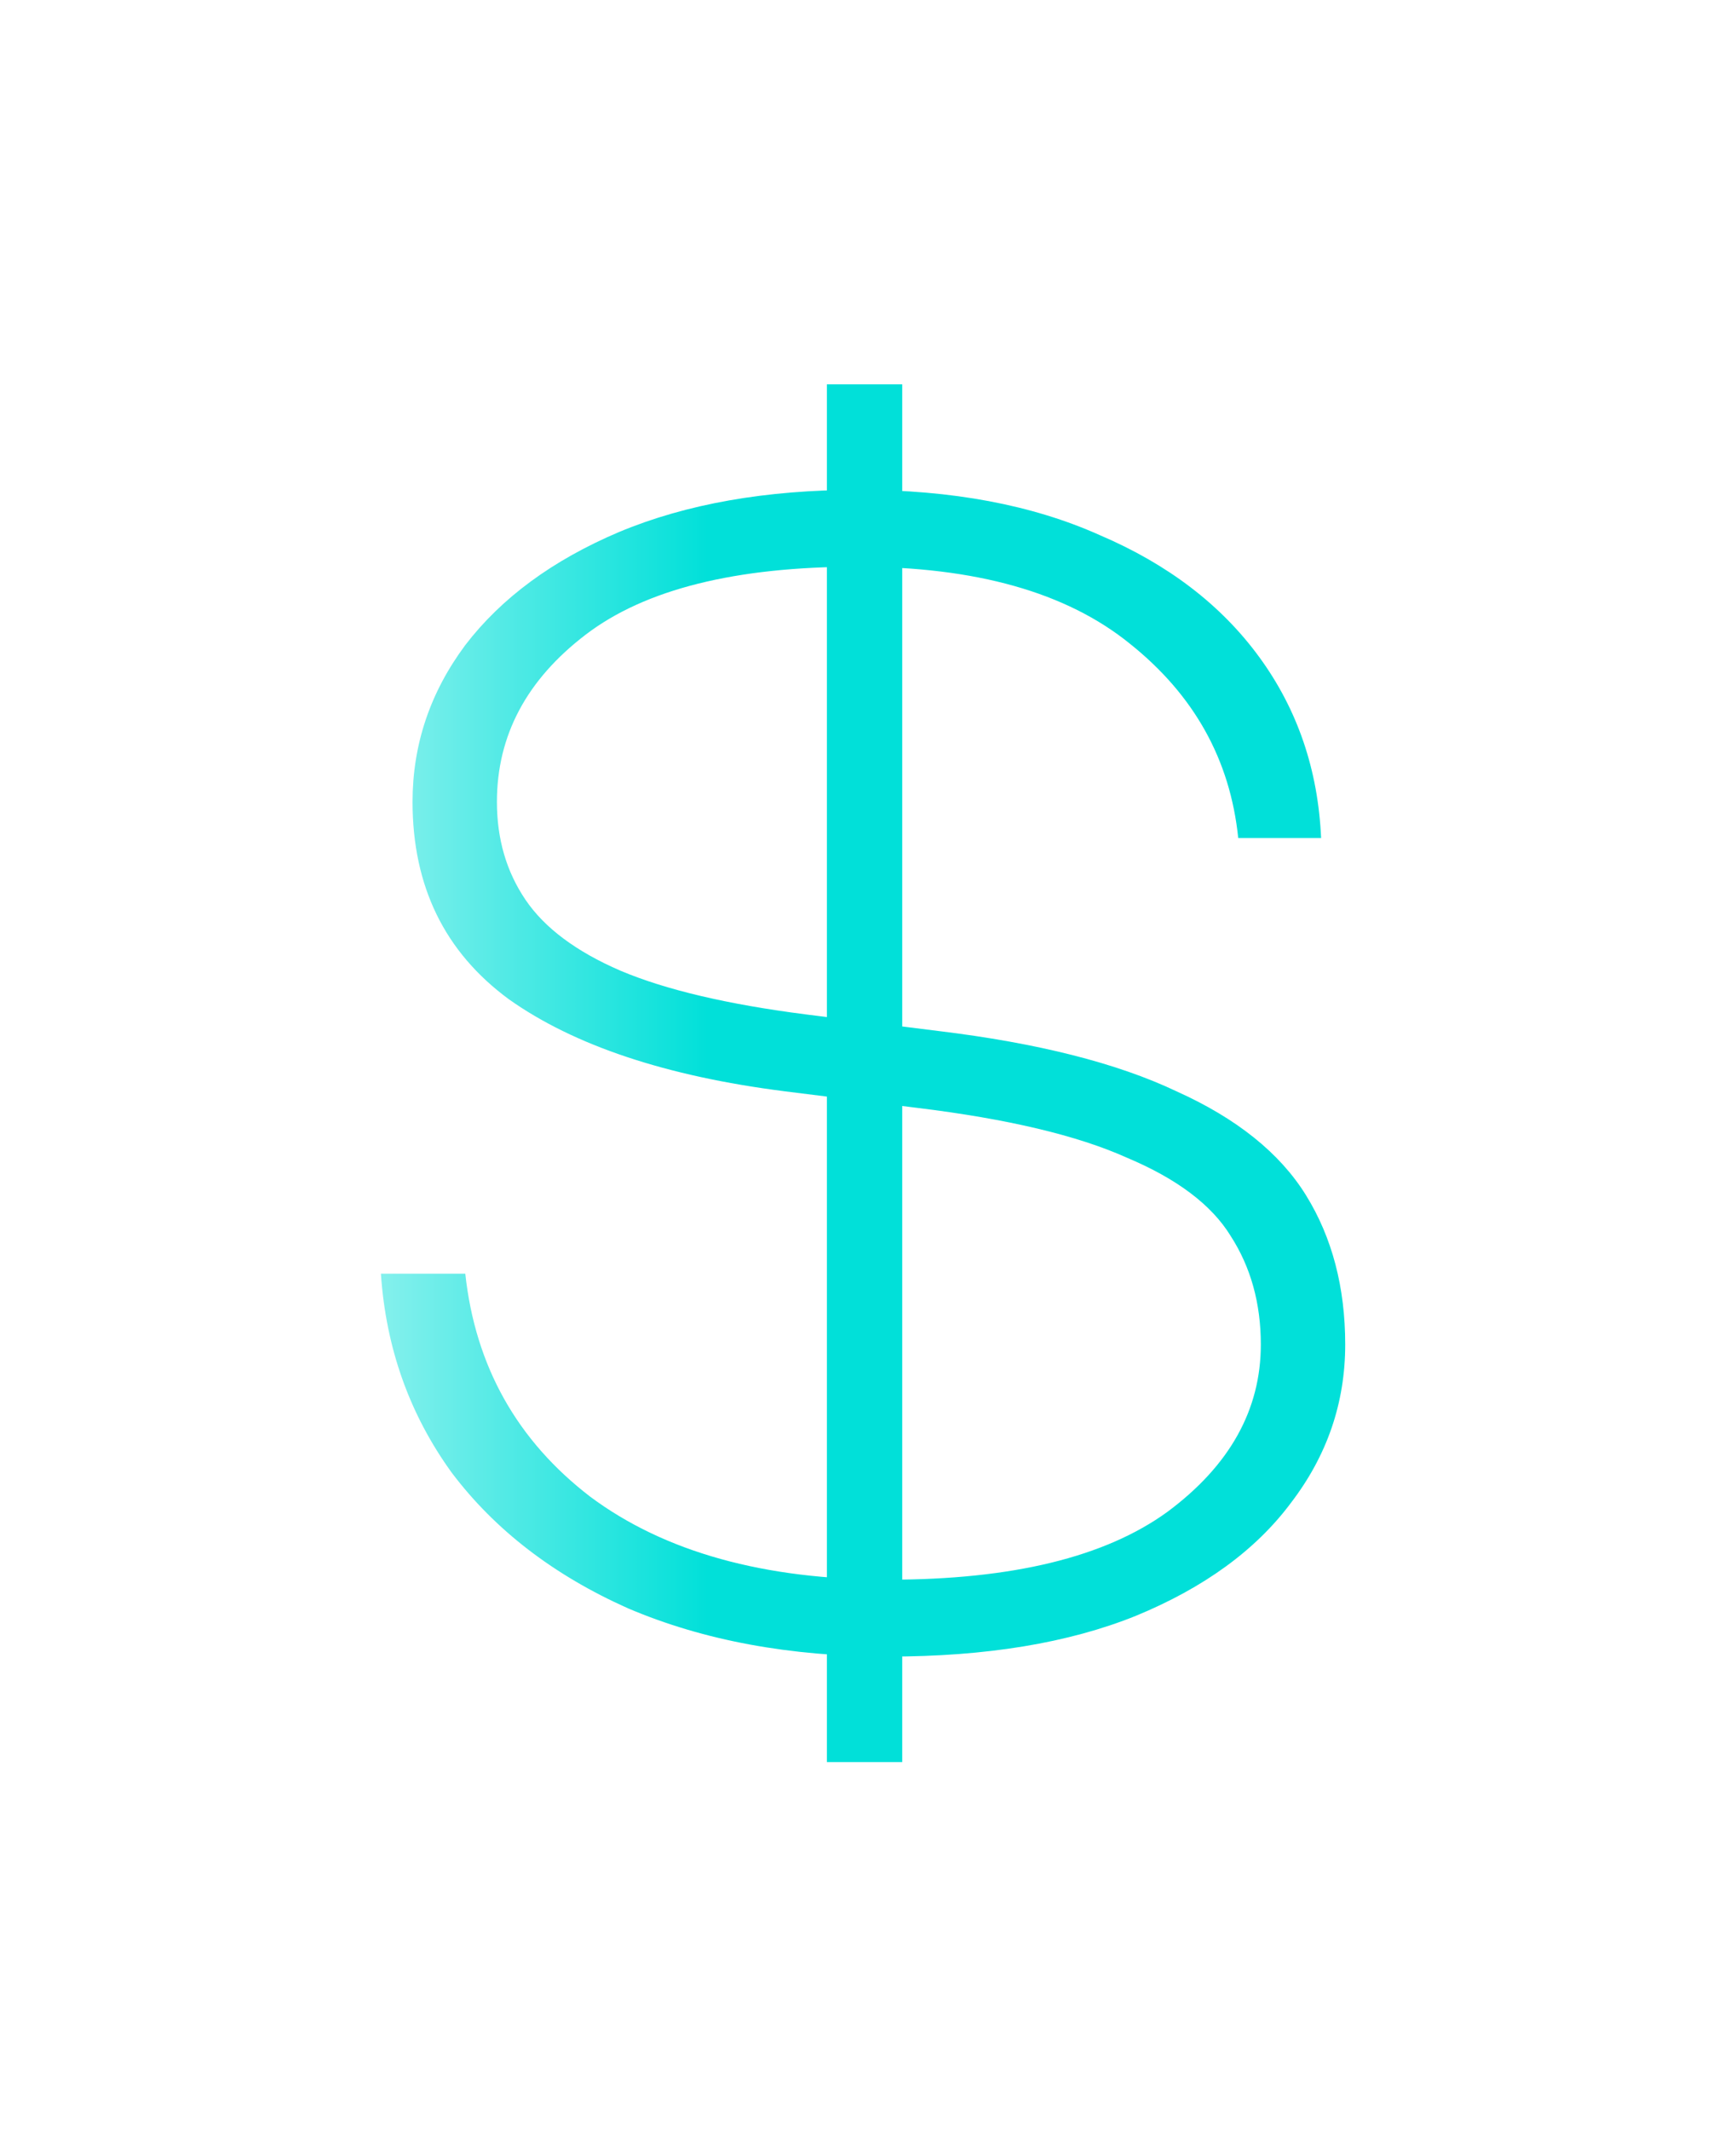 <svg width="53" height="65" viewBox="0 0 53 65" fill="none" xmlns="http://www.w3.org/2000/svg">
<g filter="url(#filter0_d_193_131)">
<path d="M27.131 50.552C24.126 50.552 21.473 50.061 19.173 49.08C16.904 48.068 15.11 46.688 13.791 44.94C12.503 43.161 11.782 41.137 11.629 38.868H14.205C14.512 41.689 15.784 43.959 18.023 45.676C20.292 47.363 23.328 48.206 27.131 48.206C30.903 48.206 33.74 47.516 35.641 46.136C37.542 44.725 38.493 43.023 38.493 41.03C38.493 39.773 38.186 38.669 37.573 37.718C36.99 36.767 35.932 35.97 34.399 35.326C32.896 34.651 30.765 34.145 28.005 33.808L23.957 33.302C20.338 32.842 17.532 31.907 15.539 30.496C13.576 29.055 12.595 27.046 12.595 24.47C12.595 22.722 13.132 21.127 14.205 19.686C15.309 18.245 16.873 17.095 18.897 16.236C20.952 15.377 23.39 14.948 26.211 14.948C29.063 14.948 31.516 15.408 33.571 16.328C35.656 17.217 37.282 18.459 38.447 20.054C39.612 21.649 40.241 23.489 40.333 25.574H37.803C37.558 23.182 36.454 21.204 34.491 19.64C32.559 18.076 29.784 17.294 26.165 17.294C22.454 17.294 19.694 17.984 17.885 19.364C16.076 20.744 15.171 22.446 15.171 24.47C15.171 25.605 15.462 26.601 16.045 27.46C16.628 28.319 17.594 29.039 18.943 29.622C20.323 30.205 22.209 30.649 24.601 30.956L28.649 31.462C31.685 31.83 34.108 32.443 35.917 33.302C37.757 34.13 39.076 35.188 39.873 36.476C40.67 37.764 41.069 39.282 41.069 41.03C41.069 42.809 40.517 44.419 39.413 45.86C38.34 47.301 36.76 48.451 34.675 49.31C32.62 50.138 30.106 50.552 27.131 50.552ZM27.545 11.728V53.772H25.245V11.728H27.545Z" fill="url(#paint0_linear_193_131)"/>
</g>
<defs>
<filter id="filter0_d_193_131" x="0.609" y="0.709" width="51.478" height="64.083" filterUnits="userSpaceOnUse" color-interpolation-filters="sRGB">
<feFlood flood-opacity="0" result="BackgroundImageFix"/>
<feColorMatrix in="SourceAlpha" type="matrix" values="0 0 0 0 0 0 0 0 0 0 0 0 0 0 0 0 0 0 127 0" result="hardAlpha"/>
<feOffset/>
<feGaussianBlur stdDeviation="5.51"/>
<feComposite in2="hardAlpha" operator="out"/>
<feColorMatrix type="matrix" values="0 0 0 0 0.239 0 0 0 0 0.816 0 0 0 0 0.945 0 0 0 1 0"/>
<feBlend mode="normal" in2="BackgroundImageFix" result="effect1_dropShadow_193_131"/>
<feBlend mode="normal" in="SourceGraphic" in2="effect1_dropShadow_193_131" result="shape"/>
</filter>
<linearGradient id="paint0_linear_193_131" x1="2.338" y1="27.089" x2="51.744" y2="27.089" gradientUnits="userSpaceOnUse">
<stop stop-color="white"/>
<stop offset="0.39" stop-color="#01E0D9"/>
</linearGradient>
</defs>
</svg>
